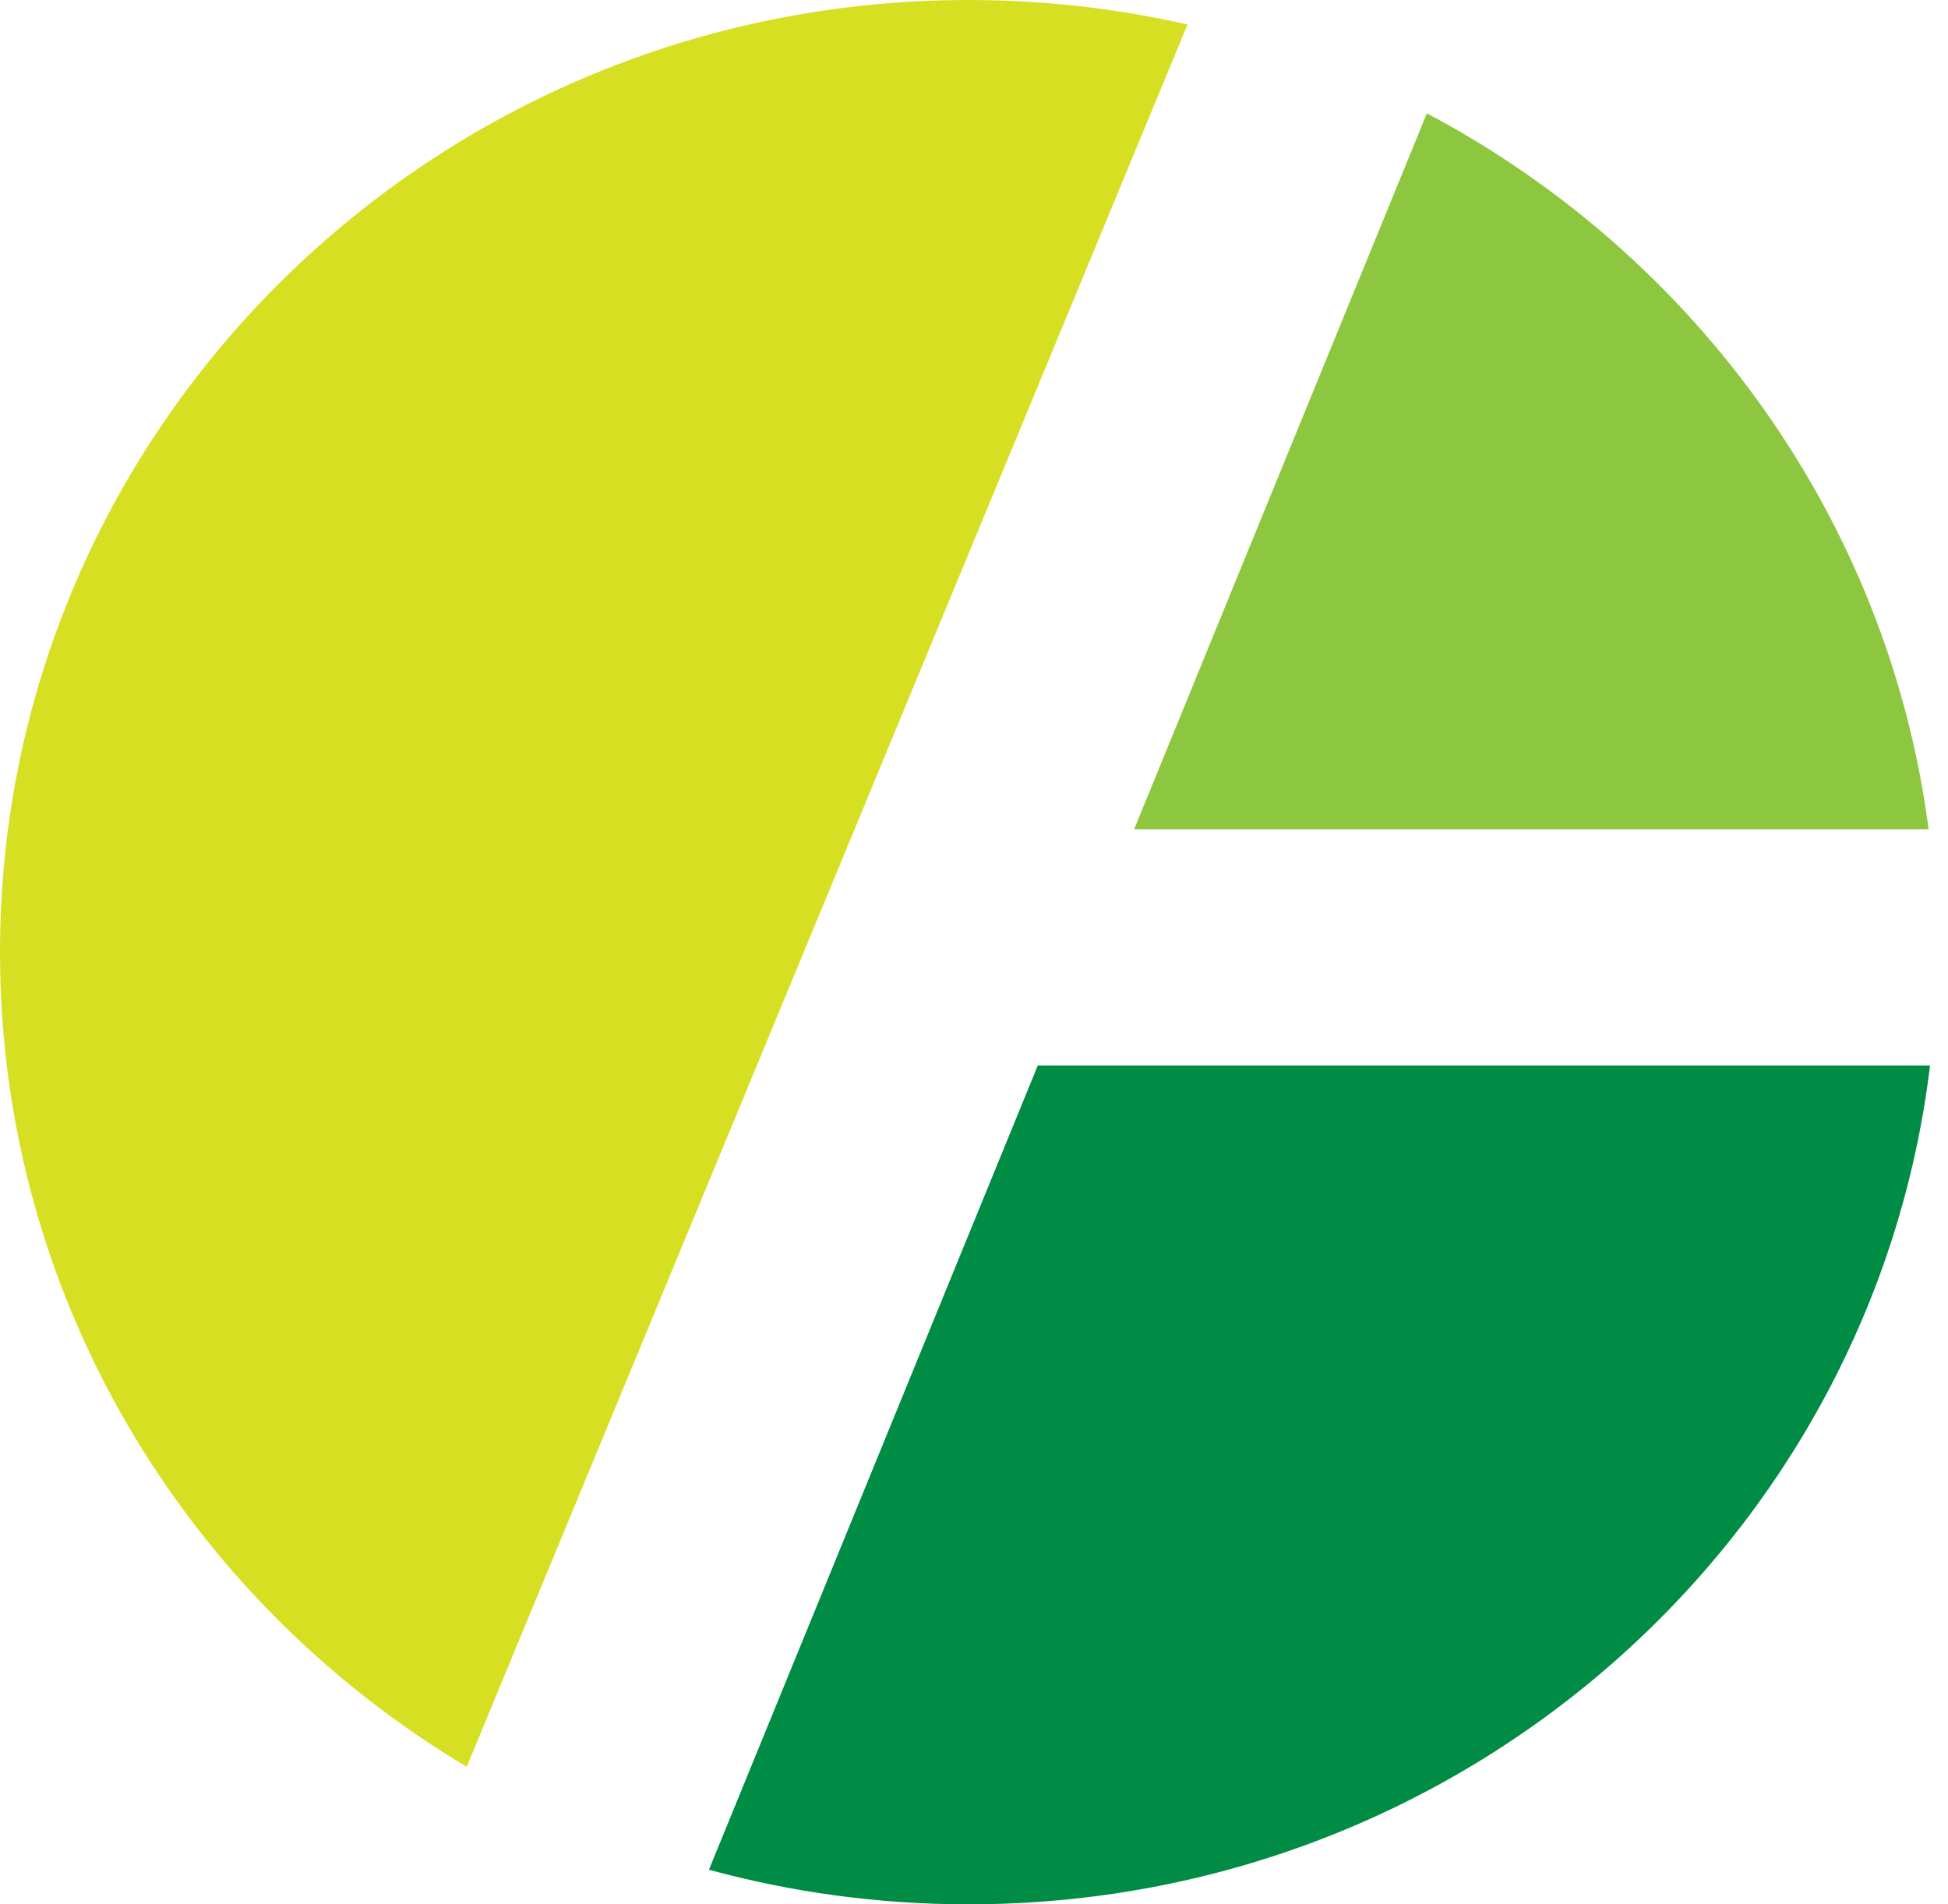 <svg width="90" height="88" viewBox="0 0 90 88" fill="none" xmlns="http://www.w3.org/2000/svg">
<g id="logo">
<path id="Subtract" d="M32.754 86.4C36.57 87.442 40.592 87.999 44.745 87.999C67.652 87.999 86.538 71.067 89.17 49.235H47.947L32.754 86.4Z" fill="#008C44"/>
<path id="Subtract_2" d="M52.399 38.319H89.105C87.226 23.985 78.334 11.812 65.923 5.237L52.399 38.319Z" fill="#8DC63F"/>
<path id="Subtract_3" d="M54.864 1.132L21.563 81.644C8.637 73.93 0 59.957 0 44C0 19.7 20.03 0 44.738 0C48.221 0 51.61 0.391 54.864 1.132Z" fill="#D7DF23"/>
</g>
</svg>
